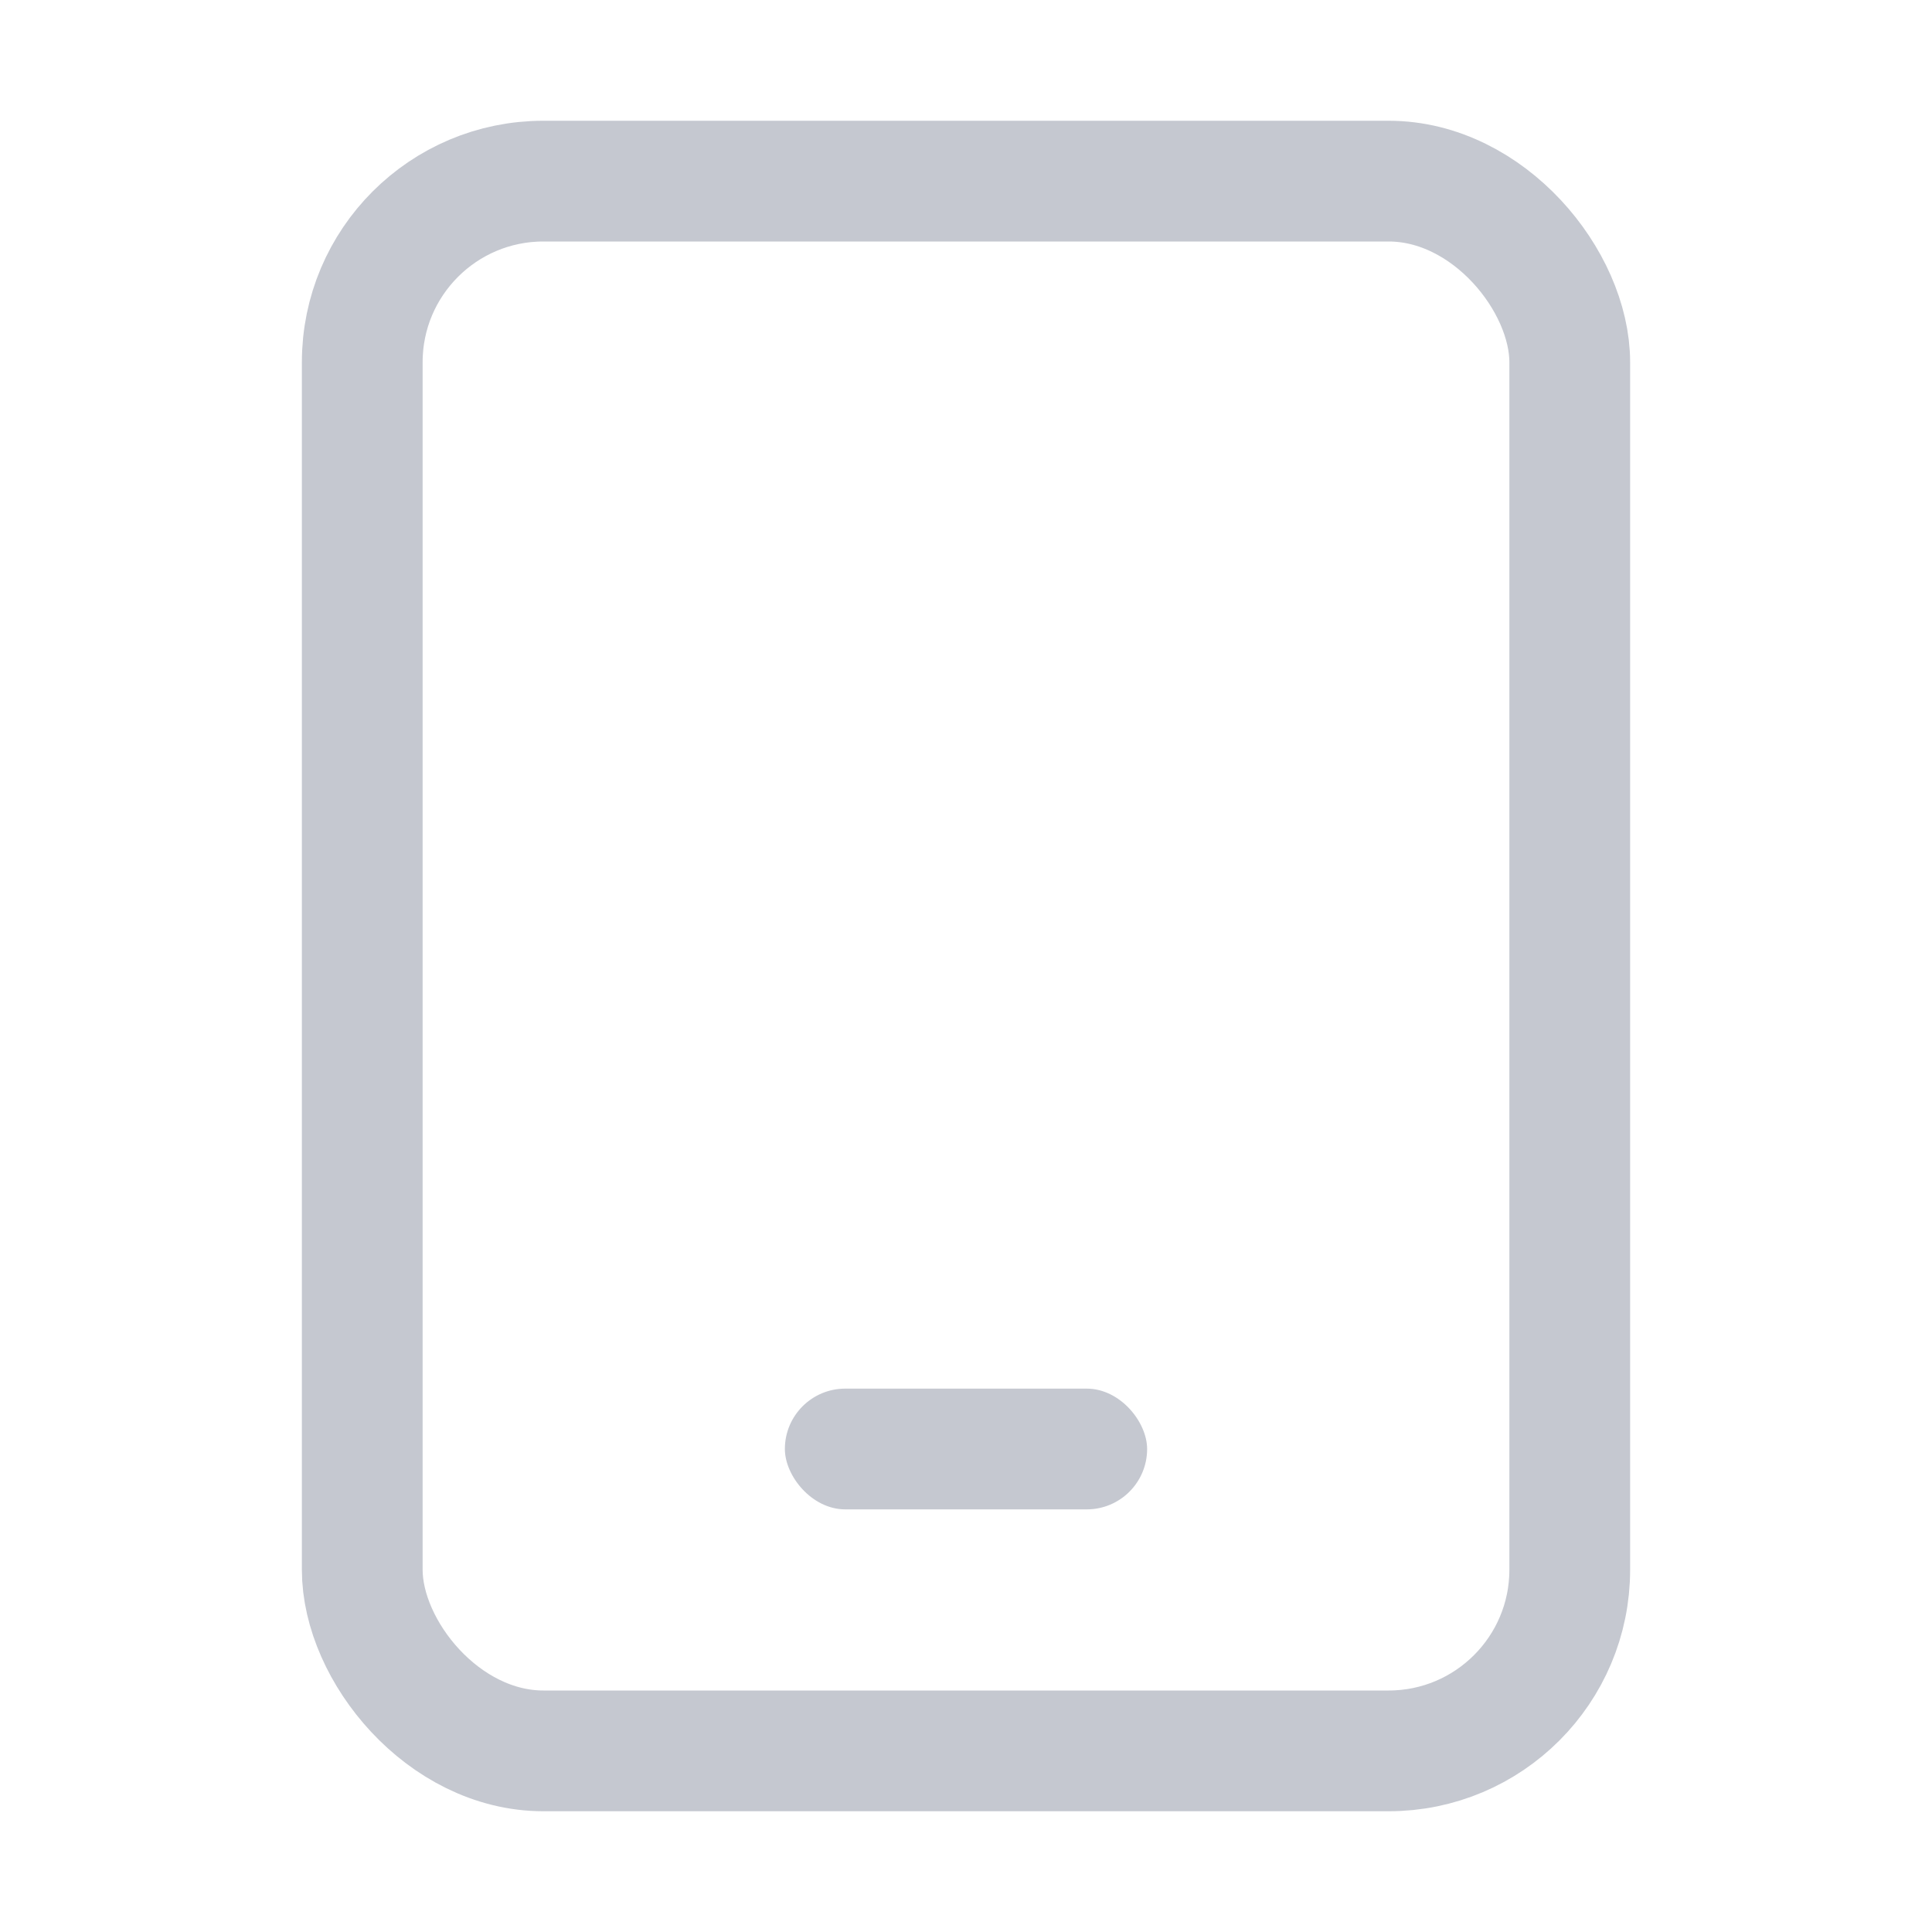 <?xml version="1.0" encoding="UTF-8"?>
<svg width="16px" height="16px" viewBox="0 0 16 16" version="1.1" xmlns="http://www.w3.org/2000/svg" xmlns:xlink="http://www.w3.org/1999/xlink">
    <title></title>
    <g id="ICON/16px/手机号" stroke="none" stroke-width="1" fill="none" fill-rule="evenodd">
        <rect id="矩形" stroke="#C5C8D0" x="3" y="1.5" width="10" height="13" rx="1.5"></rect>
        <rect id="矩形" fill="#C5C8D0" fill-rule="nonzero" x="6.5" y="11.5" width="3" height="1" rx="0.5"></rect>
    </g>
</svg>